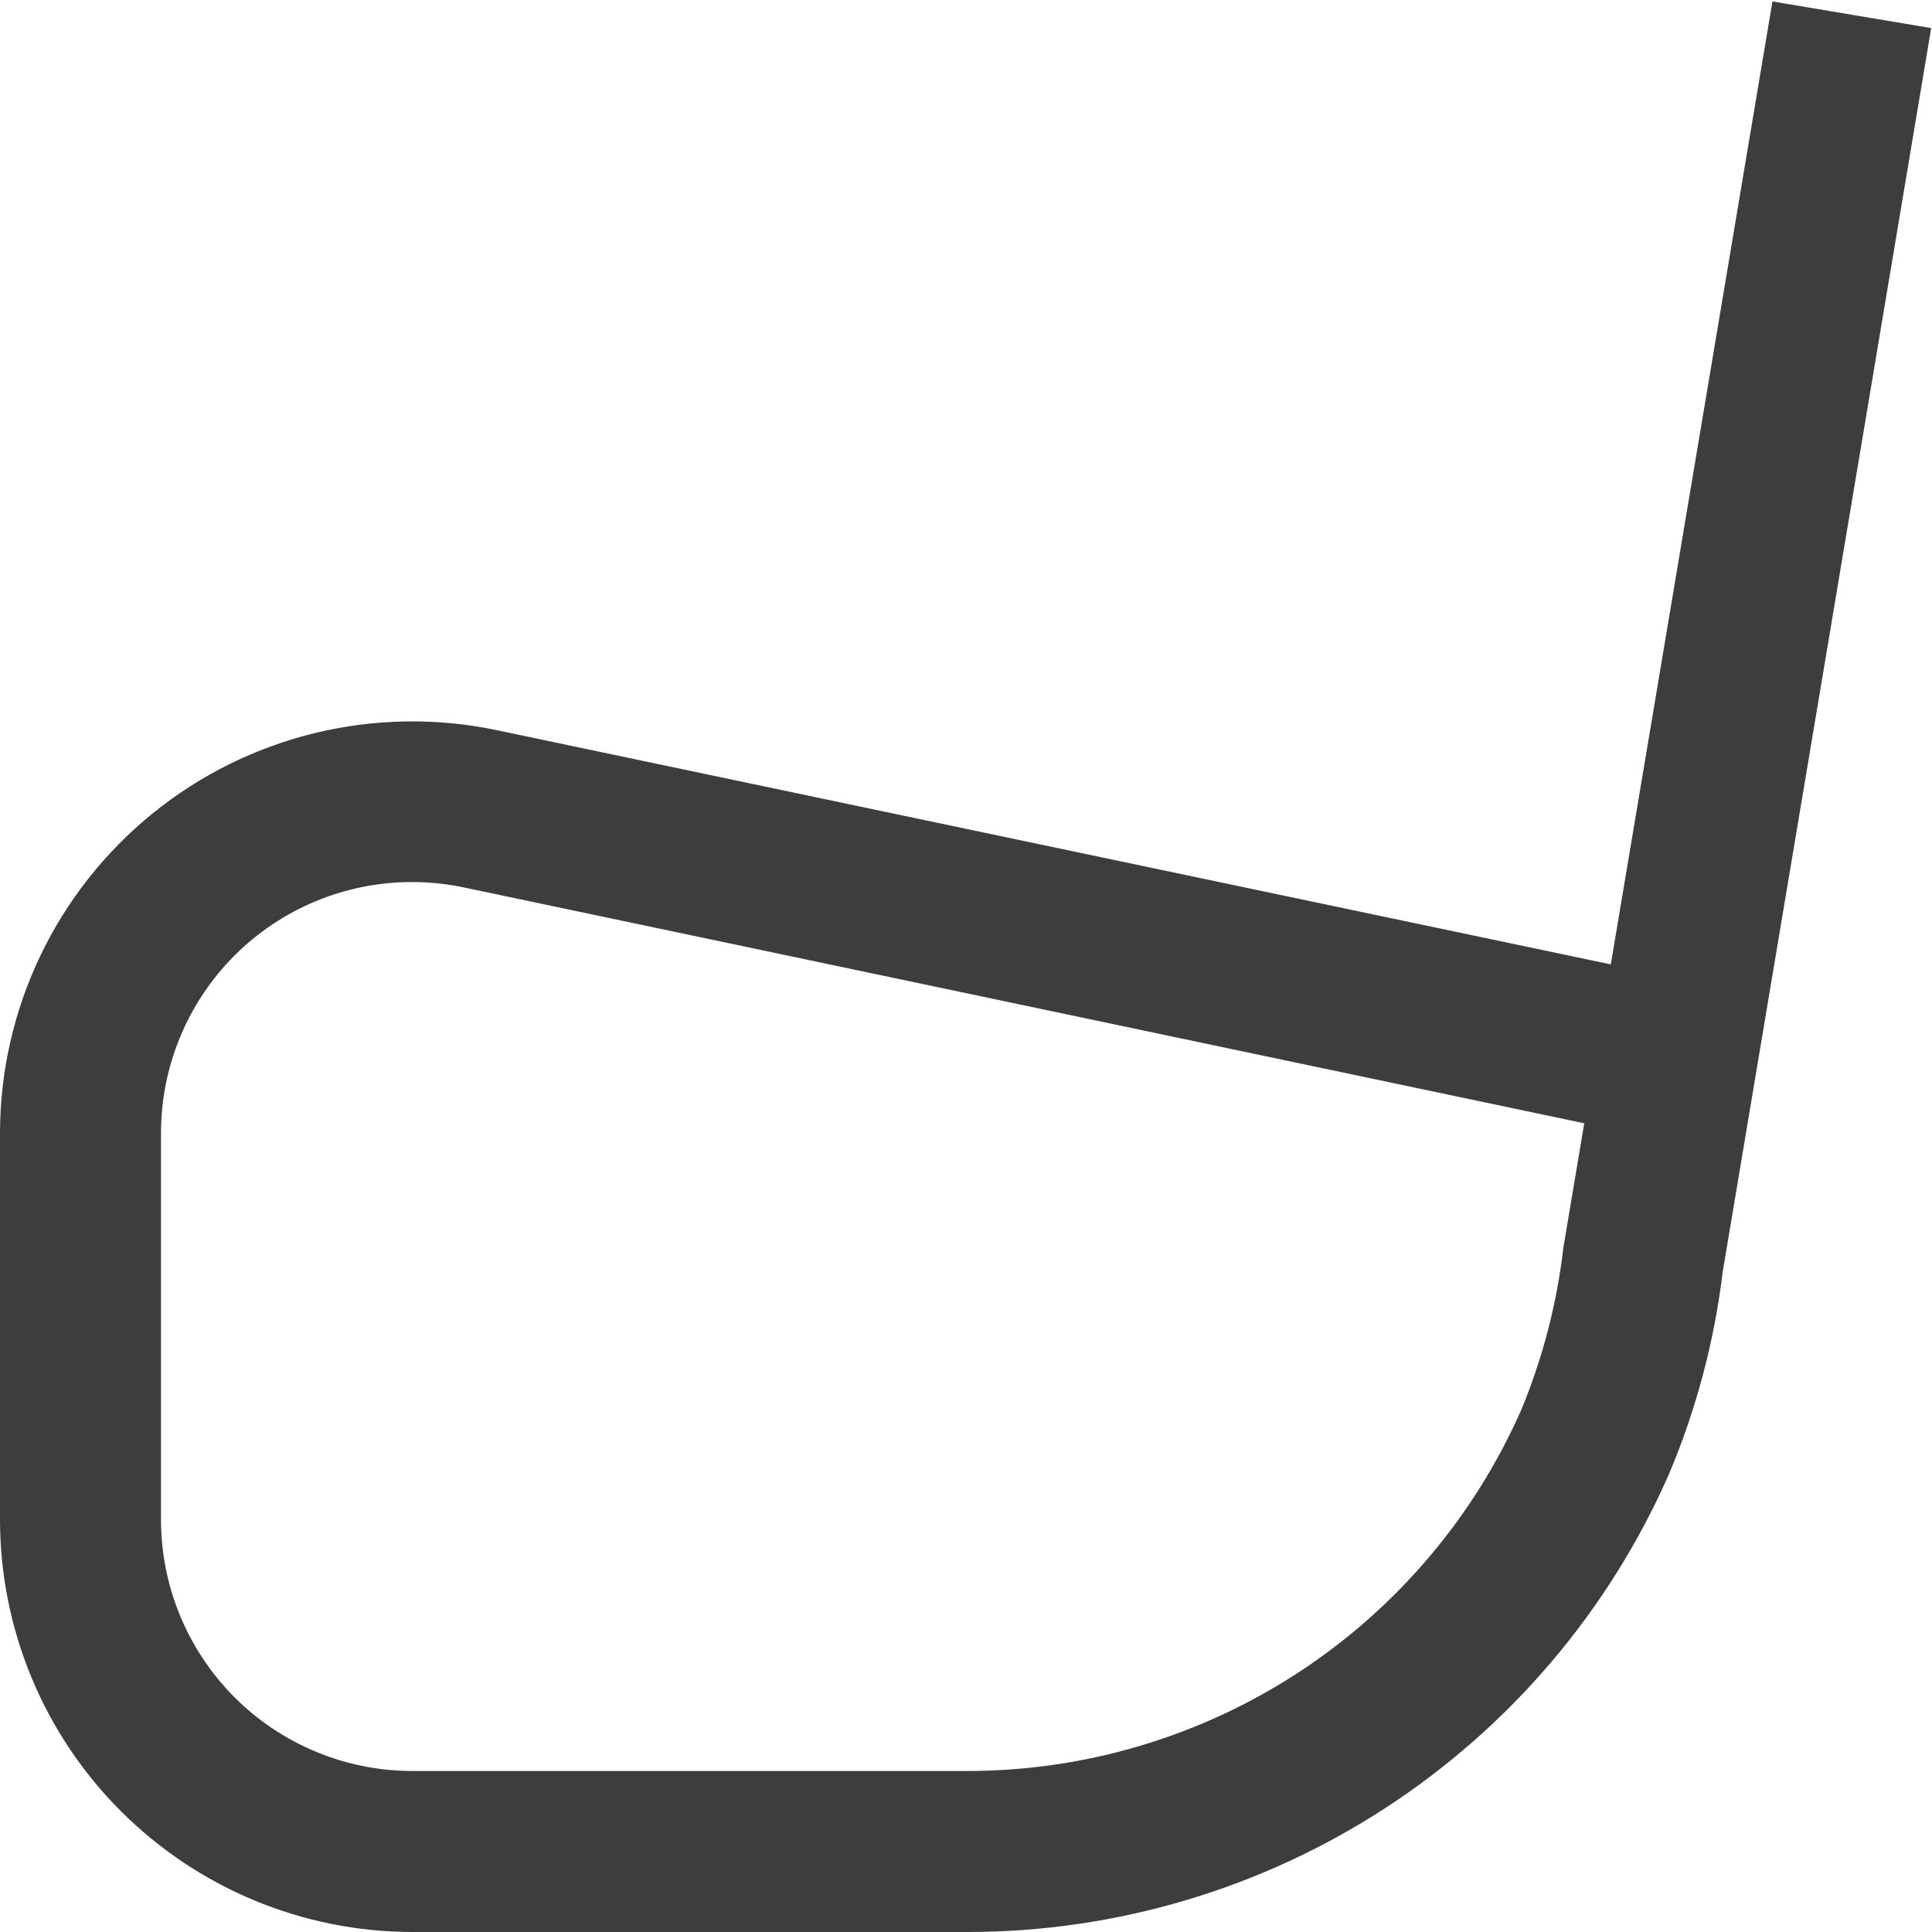 <svg width="24" height="24" viewBox="0 0 24 24" fill="none" xmlns="http://www.w3.org/2000/svg">
<path d="M12.014 24H5.119C3.762 23.998 2.461 23.458 1.501 22.498C0.541 21.539 0.002 20.238 0 18.881L0 14.081C0 13.319 0.17 12.567 0.498 11.879C0.826 11.191 1.303 10.586 1.894 10.106C2.486 9.626 3.177 9.284 3.917 9.105C4.658 8.926 5.429 8.914 6.174 9.071L20.01 11.98L22.018 0.018L23.99 0.349L21.4 15.8C21.296 16.664 21.071 17.509 20.733 18.311C19.989 20.003 18.769 21.442 17.22 22.453C15.672 23.463 13.863 24.001 12.014 24ZM5.114 10.957C4.287 10.958 3.495 11.287 2.911 11.872C2.328 12.457 2 13.25 2 14.077V18.877C2 19.704 2.328 20.498 2.913 21.084C3.498 21.669 4.291 21.999 5.119 22H12.019C13.478 21.999 14.906 21.575 16.128 20.777C17.349 19.979 18.313 18.843 18.9 17.508C19.166 16.865 19.341 16.189 19.421 15.498L19.68 13.954L5.762 11.024C5.549 10.979 5.332 10.957 5.114 10.957Z" fill="#3D3D3D"/>
</svg>
